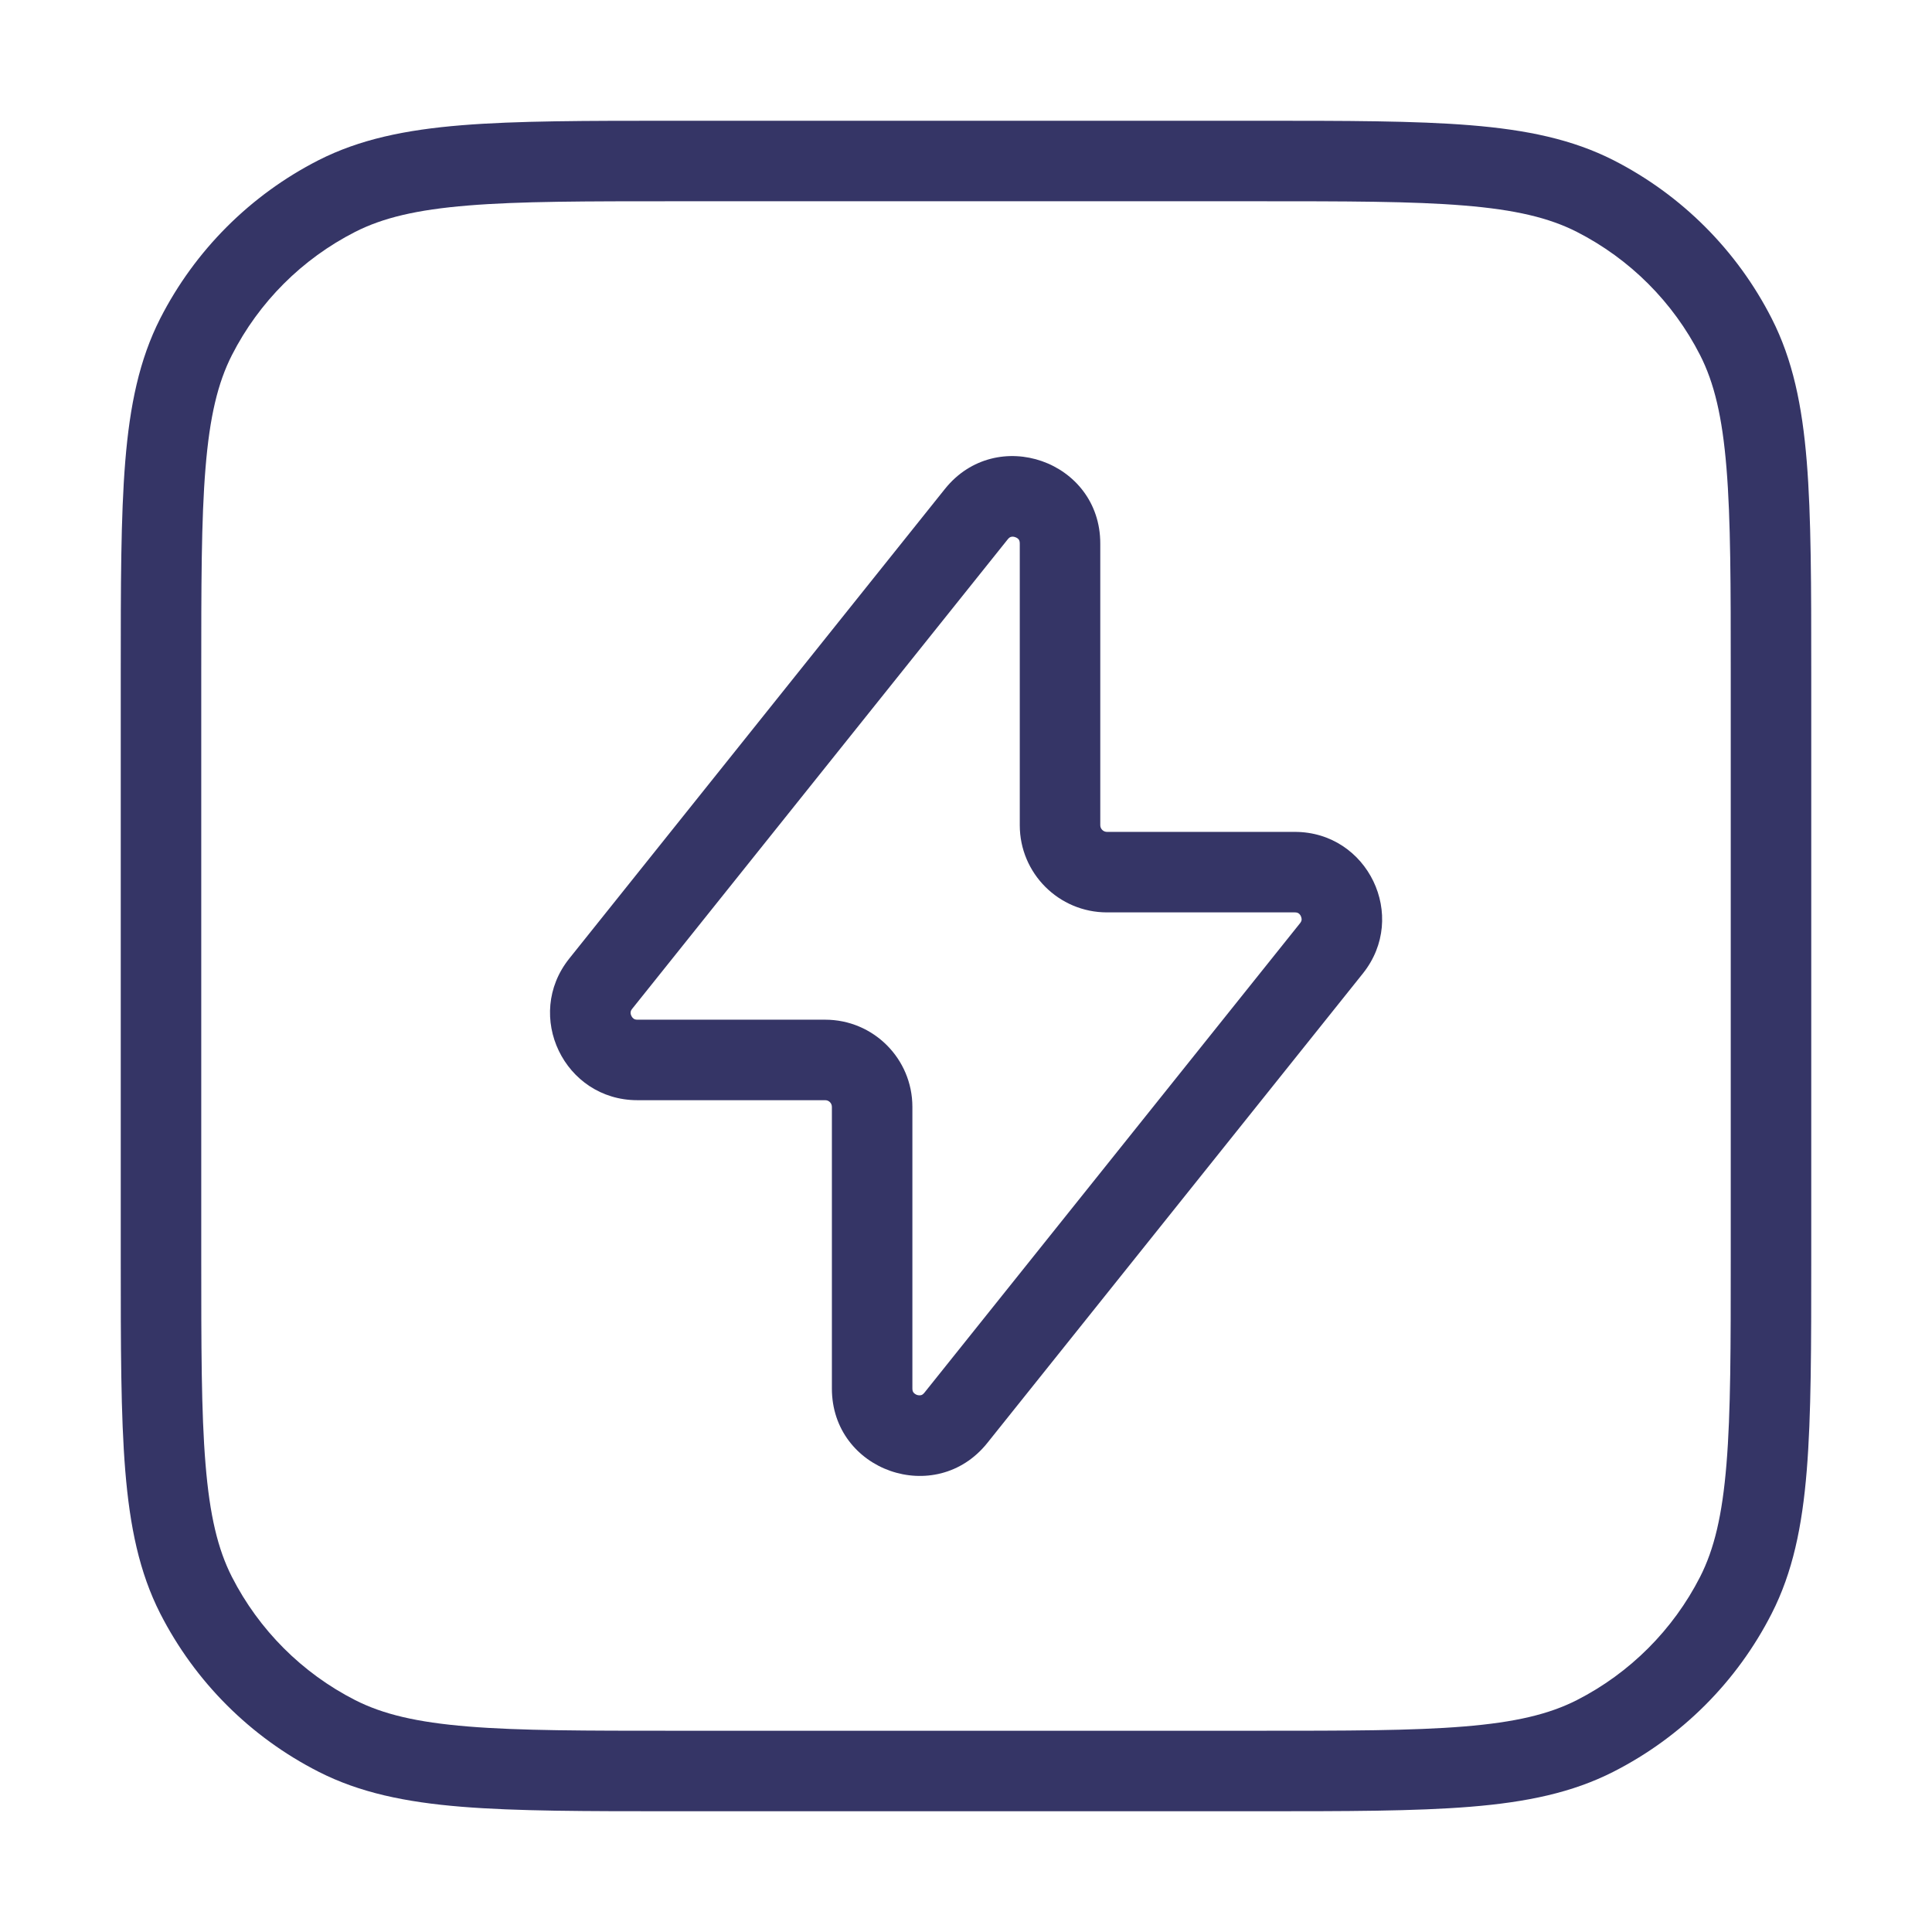 <svg width="24" height="24" viewBox="0 0 24 24" fill="none" xmlns="http://www.w3.org/2000/svg">
<path fill-rule="evenodd" clip-rule="evenodd" d="M13.668 6.751C13.668 5.726 12.378 5.275 11.738 6.074L7.072 11.907C6.504 12.617 7.01 13.667 7.918 13.667H10.251C10.297 13.667 10.334 13.704 10.334 13.75V17.249C10.334 18.274 11.624 18.725 12.264 17.926L16.93 12.093C17.498 11.383 16.992 10.334 16.084 10.334H13.751C13.705 10.334 13.668 10.296 13.668 10.251V6.751ZM12.519 6.699C12.537 6.677 12.551 6.671 12.561 6.669C12.573 6.666 12.592 6.665 12.612 6.673C12.633 6.68 12.647 6.691 12.655 6.702C12.66 6.709 12.668 6.722 12.668 6.751V10.251C12.668 10.849 13.153 11.334 13.751 11.334H16.084C16.107 11.334 16.121 11.339 16.13 11.345C16.141 11.352 16.152 11.364 16.16 11.381C16.167 11.397 16.17 11.413 16.169 11.426C16.168 11.437 16.164 11.45 16.15 11.468L11.483 17.301C11.465 17.323 11.451 17.329 11.442 17.331C11.429 17.334 11.411 17.335 11.39 17.328C11.37 17.32 11.356 17.309 11.348 17.298C11.342 17.291 11.334 17.278 11.334 17.249V13.75C11.334 13.151 10.849 12.667 10.251 12.667H7.918C7.895 12.667 7.881 12.661 7.872 12.655C7.862 12.648 7.851 12.636 7.843 12.619C7.835 12.603 7.832 12.587 7.834 12.574C7.835 12.564 7.838 12.55 7.853 12.532L12.519 6.699Z" fill="#353566"/>
<path fill-rule="evenodd" clip-rule="evenodd" d="M15.623 1.5H8.377C7.276 1.5 6.419 1.5 5.732 1.556C5.034 1.613 4.467 1.731 3.957 1.99C3.11 2.422 2.422 3.11 1.99 3.957C1.731 4.467 1.613 5.034 1.556 5.732C1.5 6.419 1.5 7.276 1.5 8.377V15.623C1.5 16.724 1.5 17.581 1.556 18.268C1.613 18.966 1.731 19.533 1.99 20.043C2.422 20.89 3.11 21.578 3.957 22.009C4.467 22.269 5.034 22.387 5.732 22.444C6.42 22.5 7.276 22.5 8.377 22.5H15.623C16.724 22.5 17.581 22.5 18.268 22.444C18.966 22.387 19.533 22.269 20.043 22.009C20.89 21.578 21.578 20.89 22.009 20.043C22.269 19.533 22.387 18.966 22.444 18.268C22.5 17.581 22.5 16.724 22.5 15.623V8.377C22.5 7.276 22.5 6.419 22.444 5.732C22.387 5.034 22.269 4.467 22.009 3.957C21.578 3.11 20.89 2.422 20.043 1.99C19.533 1.731 18.966 1.613 18.268 1.556C17.581 1.5 16.724 1.5 15.623 1.5ZM4.411 2.881C4.757 2.705 5.177 2.605 5.814 2.553C6.455 2.5 7.272 2.5 8.4 2.5H15.6C16.728 2.5 17.545 2.5 18.186 2.553C18.823 2.605 19.243 2.705 19.589 2.881C20.247 3.217 20.783 3.752 21.119 4.411C21.295 4.757 21.395 5.177 21.447 5.814C21.5 6.455 21.5 7.272 21.5 8.4V15.6C21.5 16.728 21.5 17.545 21.447 18.186C21.395 18.823 21.295 19.243 21.119 19.589C20.783 20.247 20.247 20.783 19.589 21.119C19.243 21.295 18.823 21.395 18.186 21.447C17.545 21.5 16.728 21.5 15.6 21.5H8.4C7.272 21.5 6.455 21.5 5.814 21.447C5.177 21.395 4.757 21.295 4.411 21.119C3.752 20.783 3.217 20.247 2.881 19.589C2.705 19.243 2.605 18.823 2.553 18.186C2.5 17.545 2.5 16.728 2.5 15.6V8.4C2.5 7.272 2.5 6.455 2.553 5.814C2.605 5.177 2.705 4.757 2.881 4.411C3.217 3.752 3.752 3.217 4.411 2.881Z" fill="#353566"/>
</svg>
